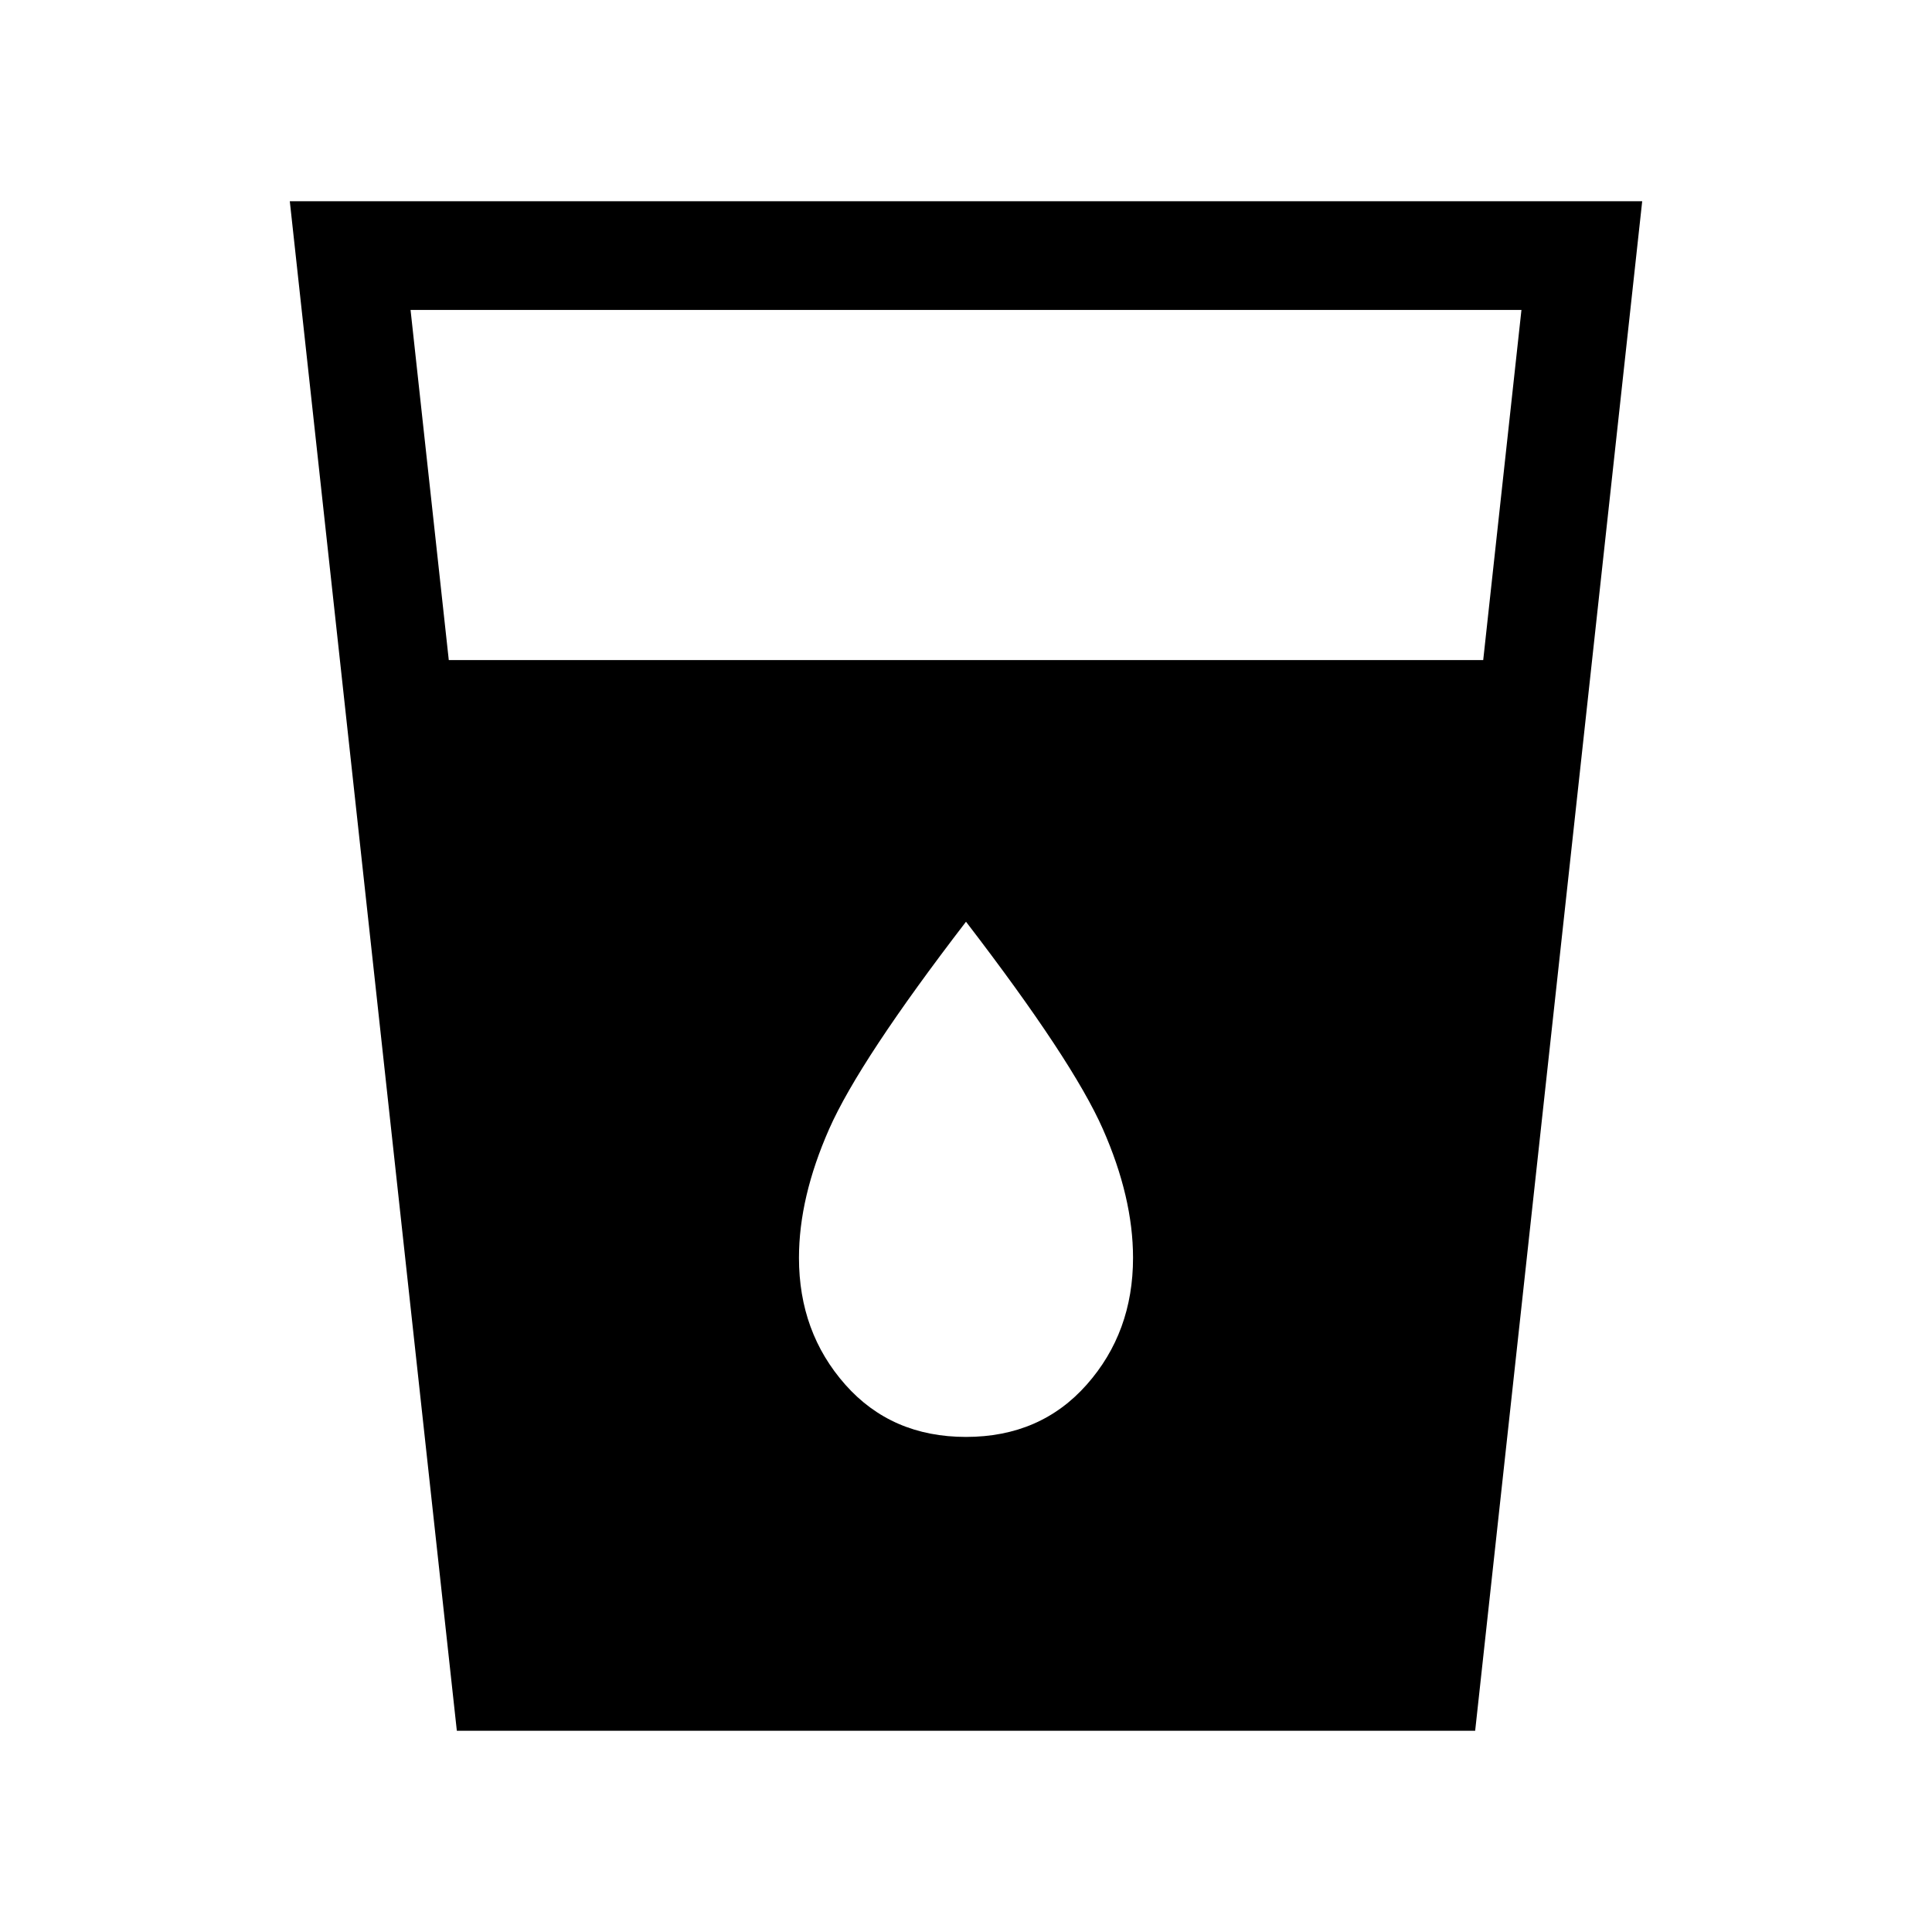 <svg xmlns="http://www.w3.org/2000/svg" height="24" width="24"><path d="M5.675 21.5 3.6 2.5h16.8l-2.075 19Zm-.1-13.3h12.85l.475-4.35H5.1ZM12 17.85q.925 0 1.5-.65t.575-1.575q0-.75-.375-1.6-.375-.85-1.7-2.575-1.325 1.725-1.7 2.575-.375.85-.375 1.6 0 .925.575 1.575.575.65 1.5.65Z"/></svg>